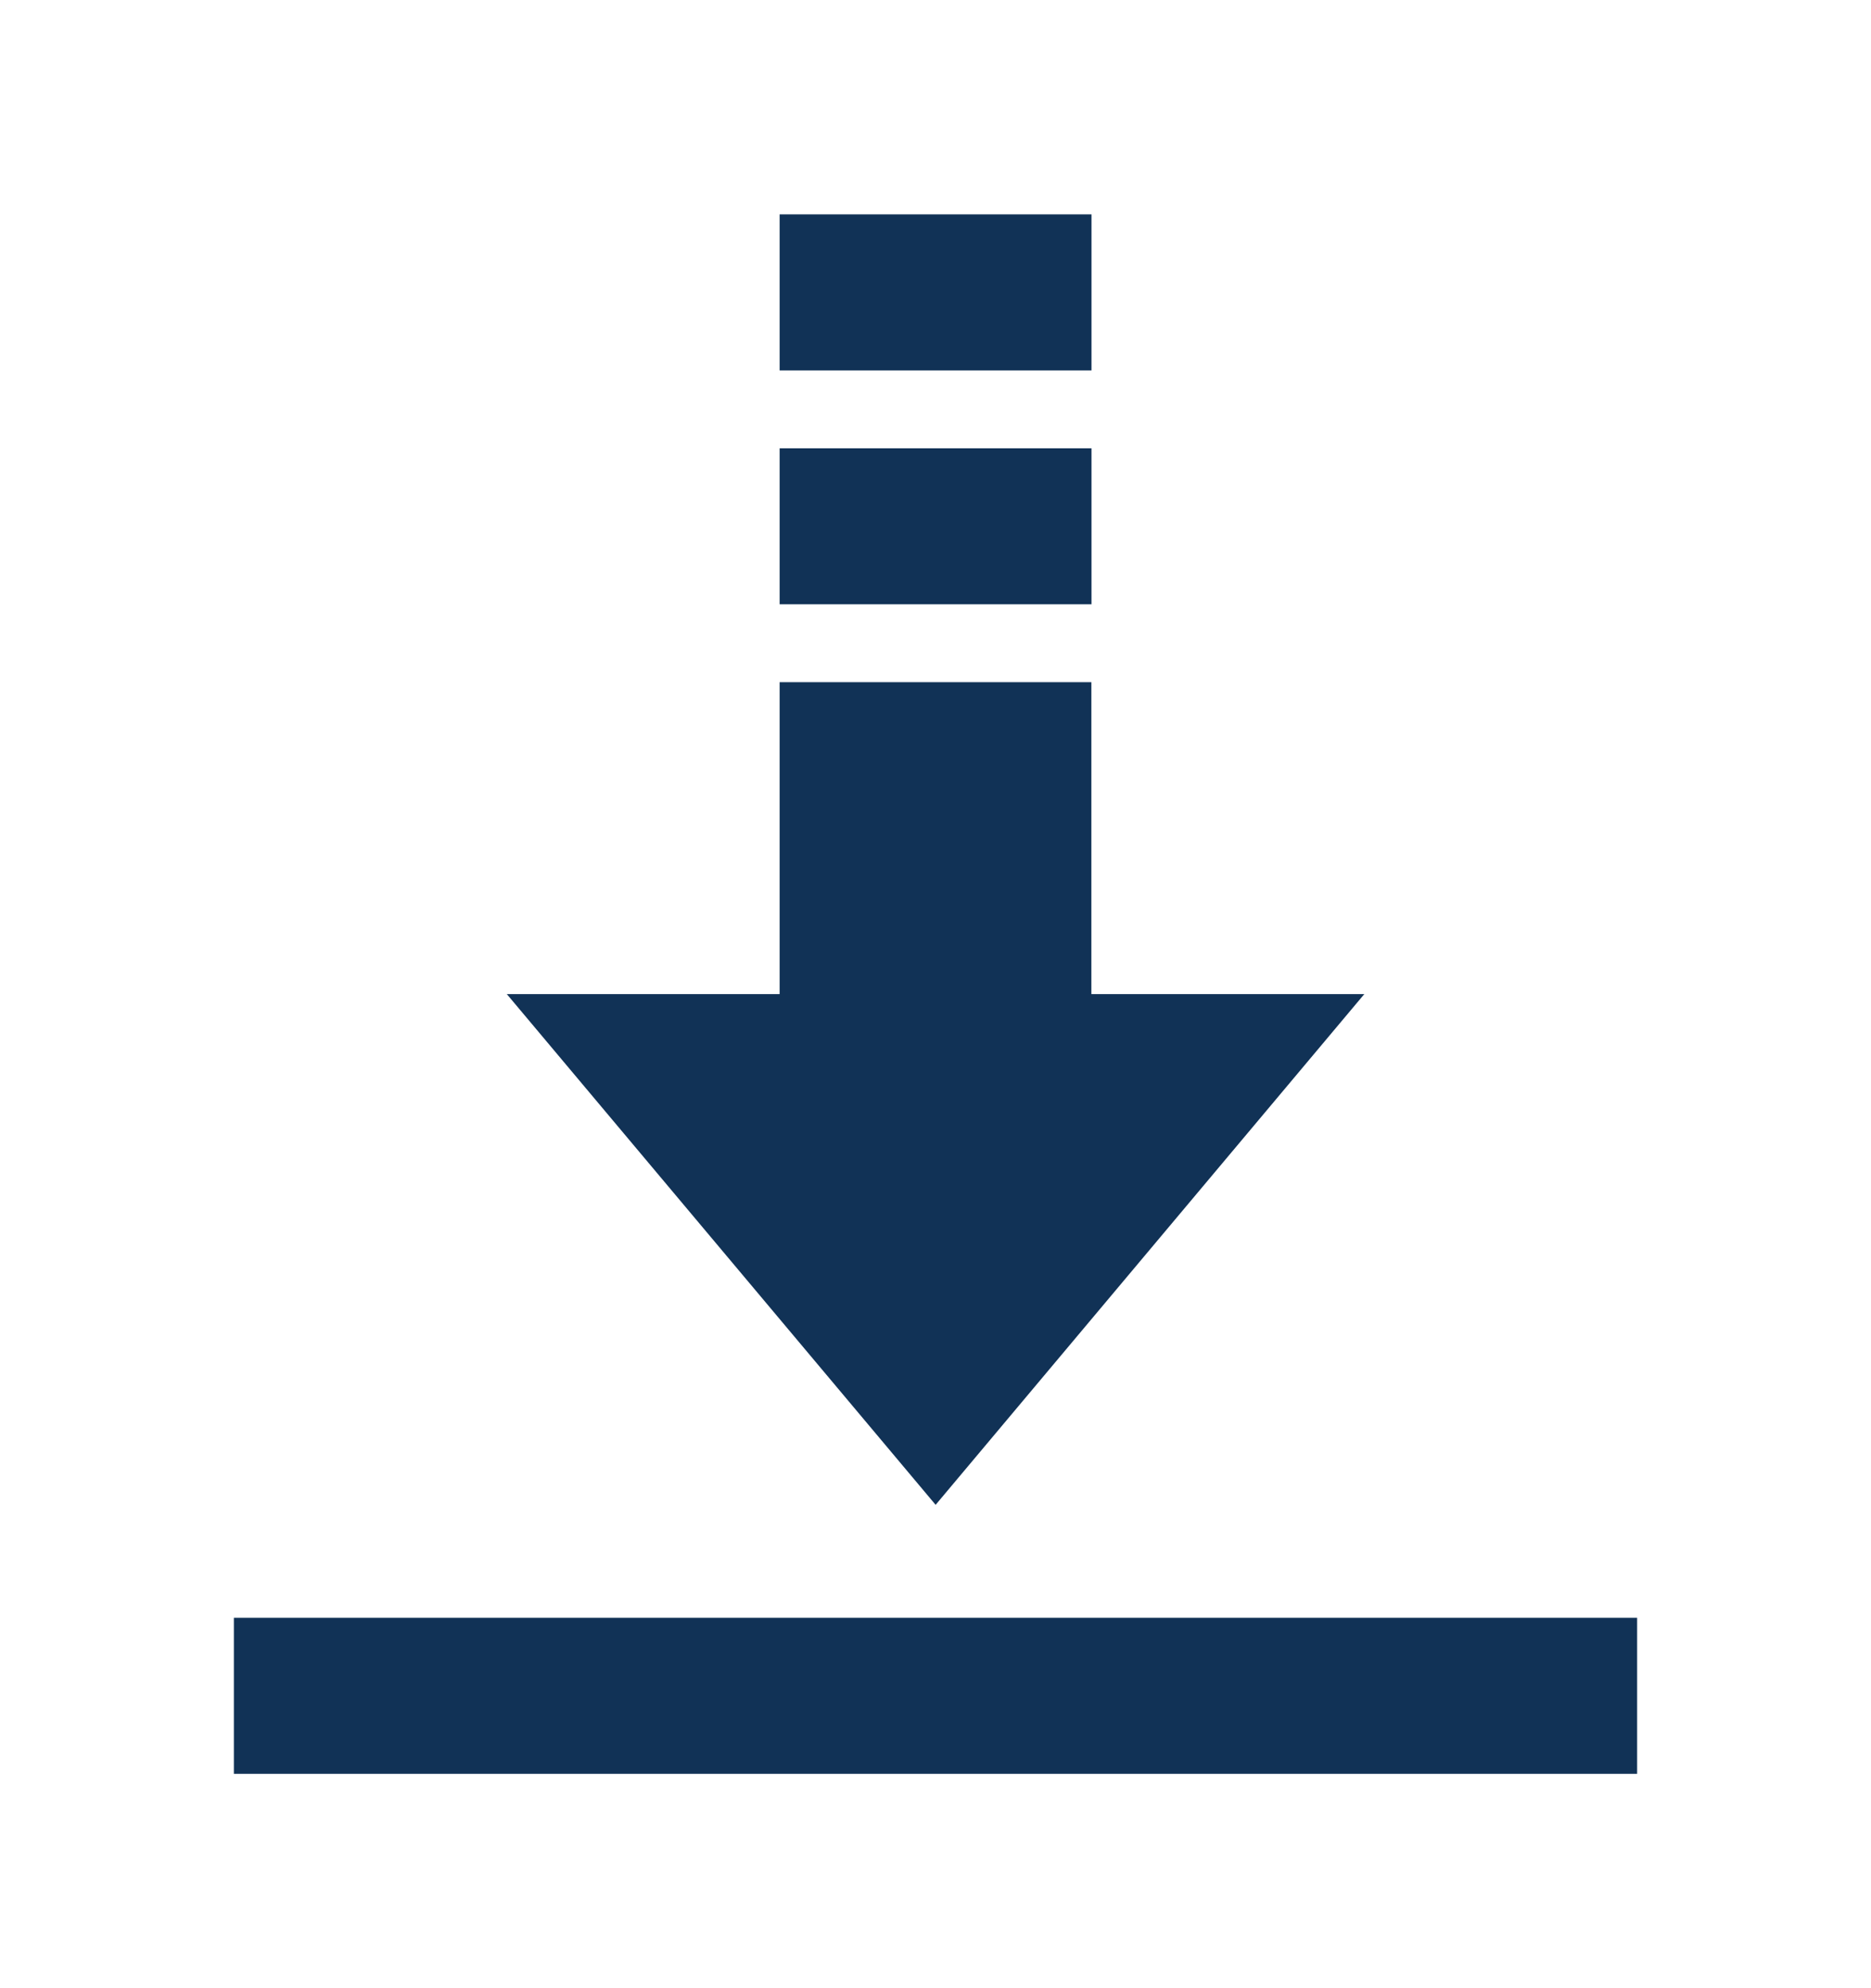 <svg width="16" height="17" viewBox="0 0 16 17" fill="none" xmlns="http://www.w3.org/2000/svg">
<path d="M8.001 12.867L4.334 8.5H11.667L8.001 12.867ZM6.667 1.833H9.334V3.167H6.667V1.833ZM6.667 3.833H9.334V5.167H6.667V3.833Z" fill="#113256"/>
<path d="M6.667 5.833H9.333V9.5H6.667V5.833ZM2 13.833H14V15.167H2V13.833Z" fill="#113256"/>
</svg>
